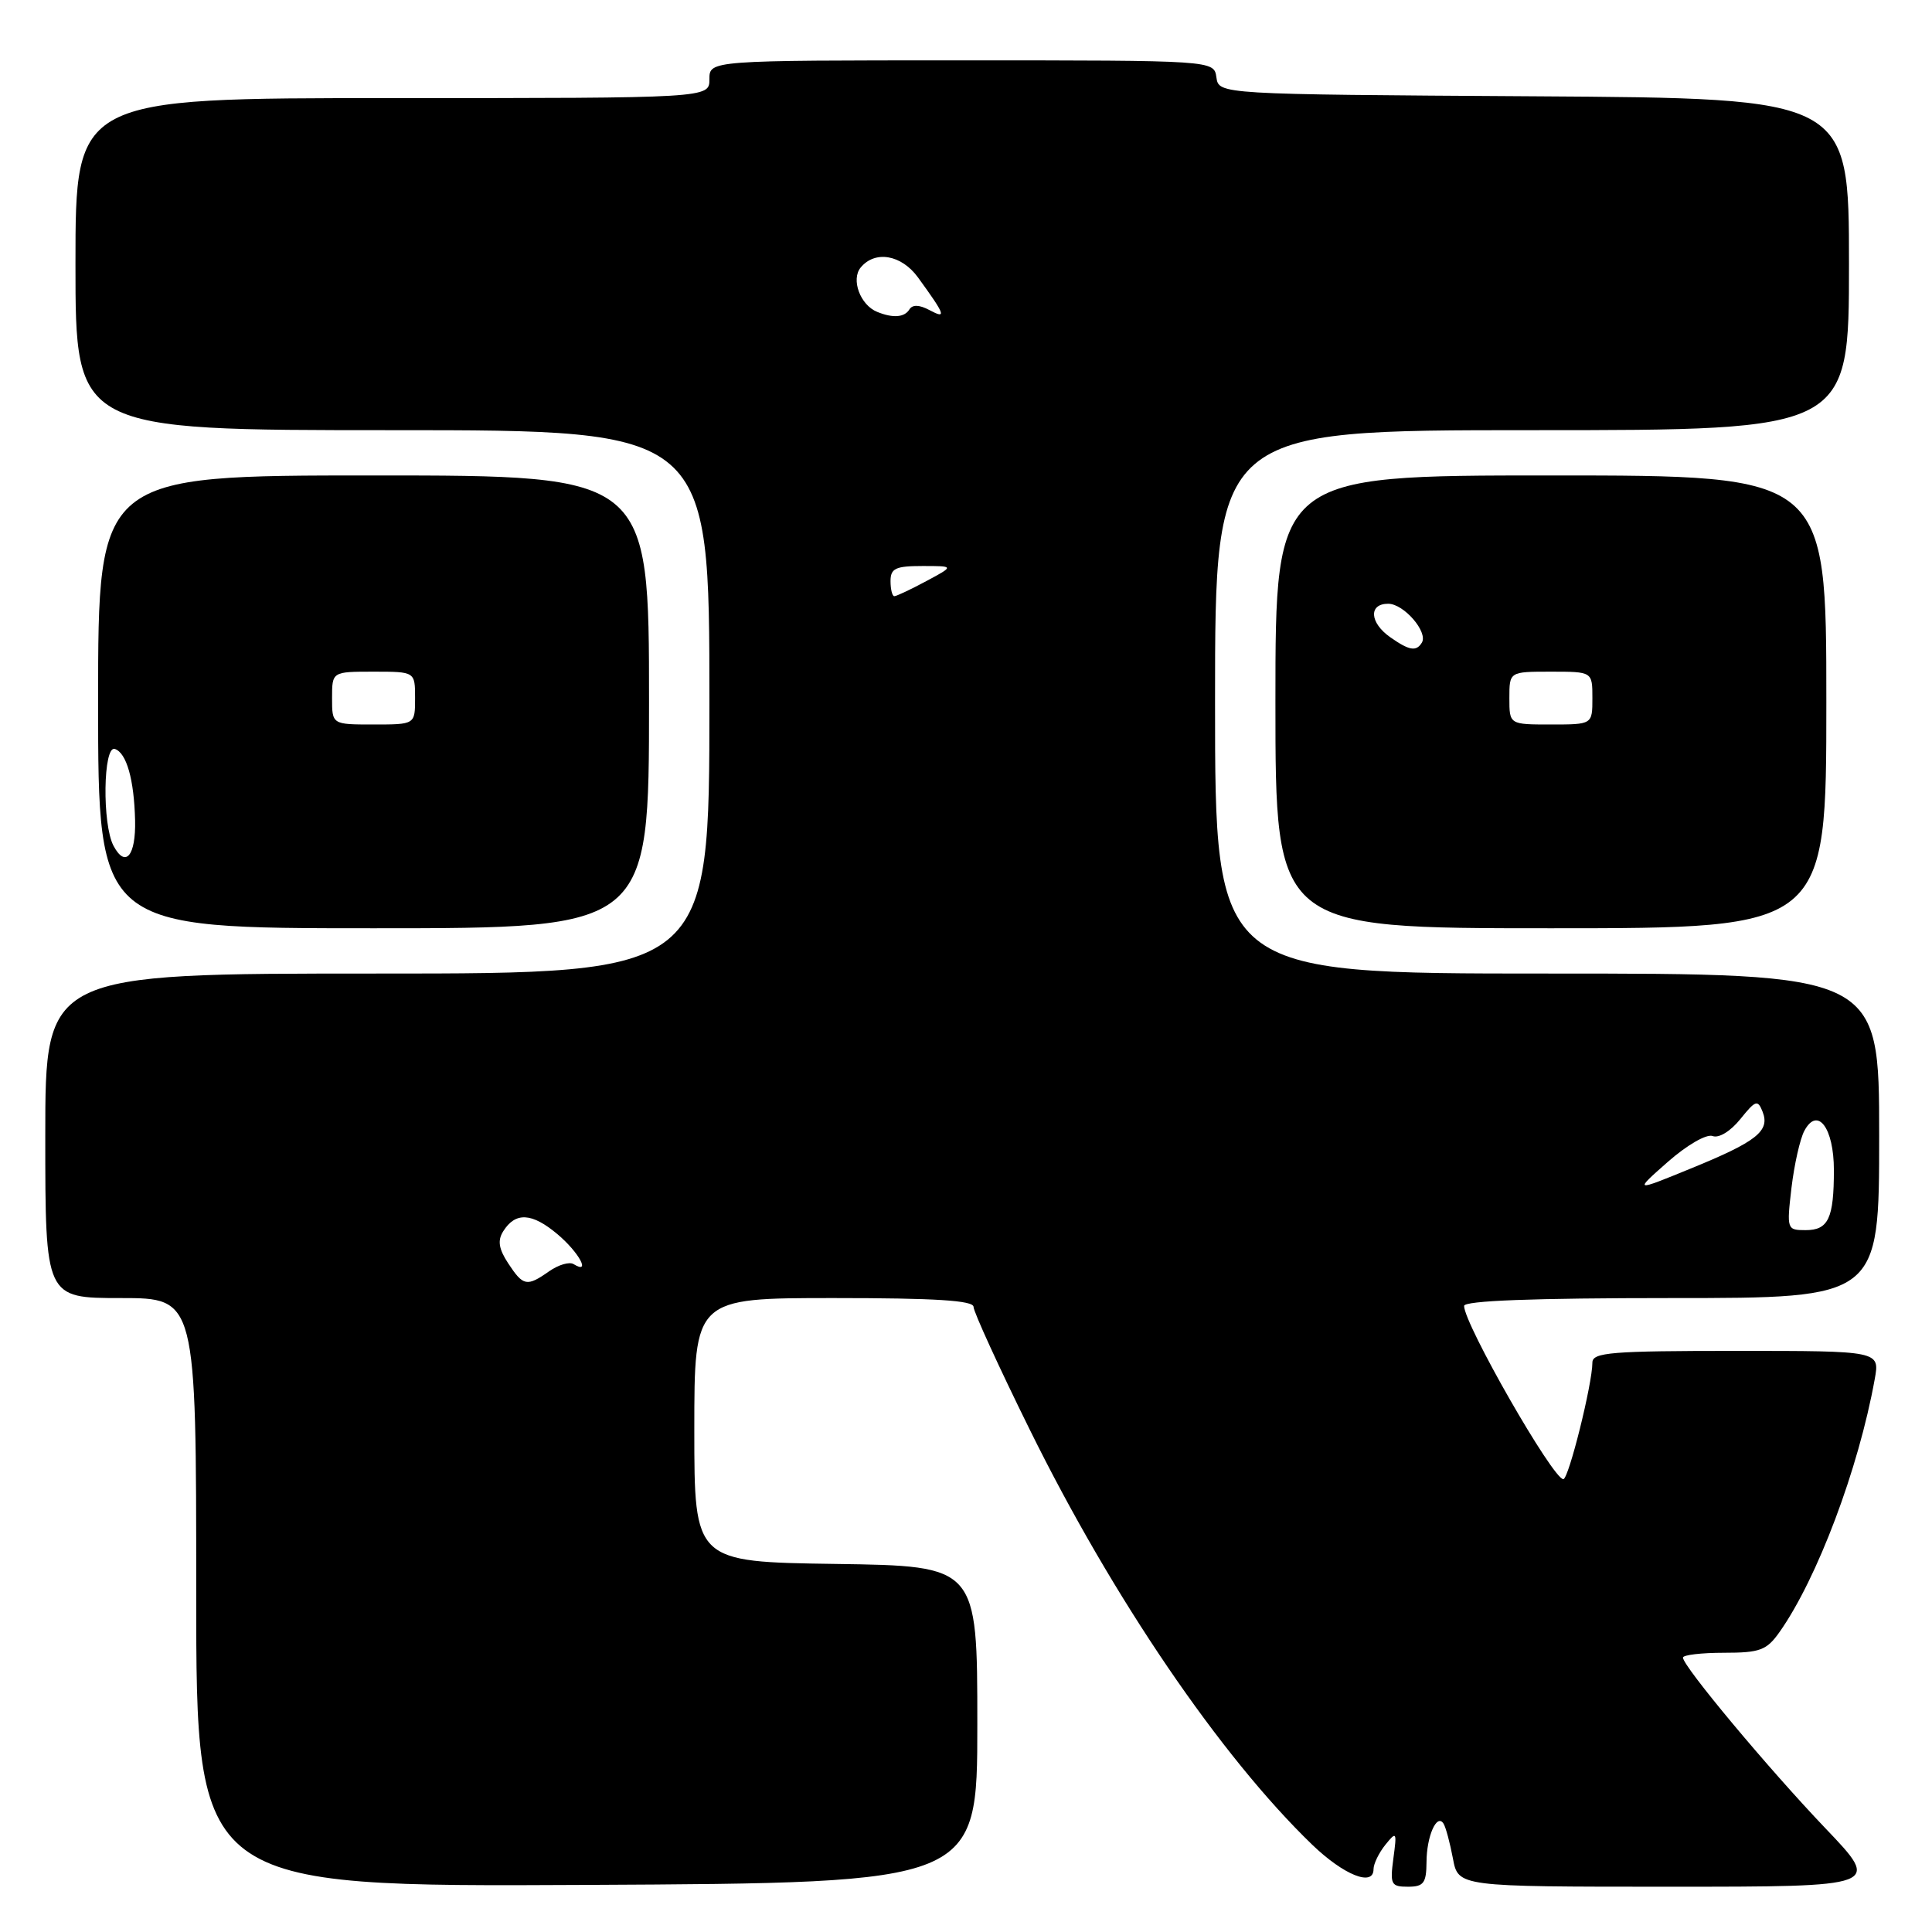 <?xml version="1.0" encoding="UTF-8" standalone="no"?>
<!DOCTYPE svg PUBLIC "-//W3C//DTD SVG 1.1//EN" "http://www.w3.org/Graphics/SVG/1.1/DTD/svg11.dtd" >
<svg xmlns="http://www.w3.org/2000/svg" xmlns:xlink="http://www.w3.org/1999/xlink" version="1.1" viewBox="0 0 256 256">
 <g >
 <path fill="currentColor"
d=" M 129.50 228.50 C 129.50 207.50 129.50 207.50 110.75 207.23 C 92.00 206.96 92.00 206.96 92.00 189.48 C 92.00 172.00 92.00 172.00 110.50 172.00 C 123.96 172.00 129.00 172.32 129.00 173.17 C 129.00 173.81 132.35 181.13 136.44 189.42 C 147.43 211.71 161.72 232.71 173.88 244.44 C 178.06 248.46 182.00 250.04 182.00 247.68 C 182.00 246.97 182.71 245.51 183.57 244.44 C 185.05 242.61 185.11 242.71 184.63 246.25 C 184.17 249.70 184.32 250.00 186.56 250.00 C 188.64 250.00 189.00 249.52 189.02 246.75 C 189.03 243.29 190.40 240.22 191.28 241.65 C 191.58 242.13 192.13 244.20 192.52 246.26 C 193.22 250.00 193.22 250.00 221.24 250.00 C 249.27 250.00 249.27 250.00 241.87 242.25 C 234.28 234.30 223.00 220.78 223.00 219.64 C 223.00 219.29 225.44 219.00 228.43 219.00 C 233.22 219.00 234.09 218.67 235.80 216.25 C 240.79 209.18 246.27 194.63 248.41 182.75 C 249.09 179.00 249.09 179.00 230.05 179.00 C 213.50 179.00 211.00 179.20 211.00 180.55 C 211.00 183.37 207.85 196.00 207.15 196.00 C 205.77 196.00 194.00 175.45 194.00 173.04 C 194.00 172.35 203.13 172.00 221.50 172.00 C 249.00 172.00 249.00 172.00 249.00 150.50 C 249.00 129.00 249.00 129.00 205.00 129.00 C 161.00 129.00 161.00 129.00 161.00 93.00 C 161.00 57.00 161.00 57.00 203.00 57.00 C 245.00 57.00 245.00 57.00 245.00 35.01 C 245.00 13.02 245.00 13.02 203.25 12.76 C 161.50 12.50 161.50 12.50 161.18 10.25 C 160.86 8.00 160.86 8.00 127.43 8.00 C 94.00 8.00 94.00 8.00 94.00 10.50 C 94.00 13.00 94.00 13.00 52.00 13.00 C 10.00 13.00 10.00 13.00 10.00 35.00 C 10.00 57.00 10.00 57.00 52.00 57.00 C 94.00 57.00 94.00 57.00 94.00 93.00 C 94.00 129.00 94.00 129.00 50.00 129.00 C 6.00 129.00 6.00 129.00 6.00 150.50 C 6.00 172.00 6.00 172.00 16.00 172.00 C 26.00 172.00 26.00 172.00 26.00 211.01 C 26.00 250.02 26.00 250.02 77.75 249.76 C 129.50 249.50 129.50 249.50 129.50 228.50 Z  M 86.00 93.00 C 86.00 63.00 86.00 63.00 49.50 63.00 C 13.00 63.00 13.00 63.00 13.00 93.00 C 13.00 123.00 13.00 123.00 49.50 123.00 C 86.00 123.00 86.00 123.00 86.00 93.00 Z  M 242.00 93.00 C 242.00 63.00 242.00 63.00 205.50 63.00 C 169.00 63.00 169.00 63.00 169.00 93.00 C 169.00 123.00 169.00 123.00 205.50 123.00 C 242.00 123.00 242.00 123.00 242.00 93.00 Z  M 67.34 167.40 C 66.08 165.48 65.91 164.37 66.68 163.15 C 68.30 160.57 70.47 160.68 73.87 163.54 C 76.73 165.95 78.35 168.95 76.00 167.50 C 75.45 167.16 74.00 167.59 72.78 168.44 C 69.81 170.53 69.33 170.43 67.34 167.40 Z  M 237.38 157.39 C 237.75 154.31 238.51 150.91 239.09 149.83 C 240.84 146.57 243.00 149.45 243.00 155.04 C 243.00 161.44 242.27 163.00 239.26 163.00 C 236.77 163.00 236.74 162.90 237.38 157.39 Z  M 221.00 153.95 C 223.54 151.72 226.12 150.23 226.93 150.53 C 227.76 150.85 229.31 149.89 230.60 148.29 C 232.63 145.77 232.91 145.67 233.56 147.33 C 234.55 149.87 232.76 151.28 224.00 154.85 C 216.50 157.92 216.50 157.92 221.00 153.95 Z  M 118.00 77.00 C 118.00 75.31 118.67 75.00 122.24 75.00 C 126.47 75.00 126.47 75.00 122.74 77.00 C 120.69 78.10 118.78 79.00 118.50 79.00 C 118.23 79.00 118.00 78.10 118.00 77.00 Z  M 116.24 41.33 C 113.99 40.43 112.73 37.03 114.05 35.44 C 115.96 33.14 119.44 33.75 121.63 36.75 C 125.27 41.76 125.47 42.32 123.18 41.10 C 121.82 40.37 120.91 40.34 120.50 41.00 C 119.85 42.06 118.33 42.18 116.24 41.33 Z  M 15.05 112.09 C 13.52 109.24 13.67 98.72 15.22 99.24 C 16.77 99.76 17.77 103.30 17.90 108.69 C 18.01 113.40 16.63 115.05 15.05 112.09 Z  M 44.00 92.50 C 44.00 89.00 44.00 89.00 49.50 89.00 C 55.00 89.00 55.00 89.00 55.00 92.50 C 55.00 96.00 55.00 96.00 49.50 96.00 C 44.00 96.00 44.00 96.00 44.00 92.50 Z  M 200.00 92.50 C 200.00 89.00 200.00 89.00 205.50 89.00 C 211.00 89.00 211.00 89.00 211.00 92.50 C 211.00 96.00 211.00 96.00 205.50 96.00 C 200.00 96.00 200.00 96.00 200.00 92.50 Z  M 184.22 84.44 C 181.48 82.52 181.32 80.00 183.94 80.00 C 186.02 80.00 189.26 83.76 188.40 85.16 C 187.66 86.36 186.74 86.21 184.22 84.44 Z "/>
</g>
</svg>
